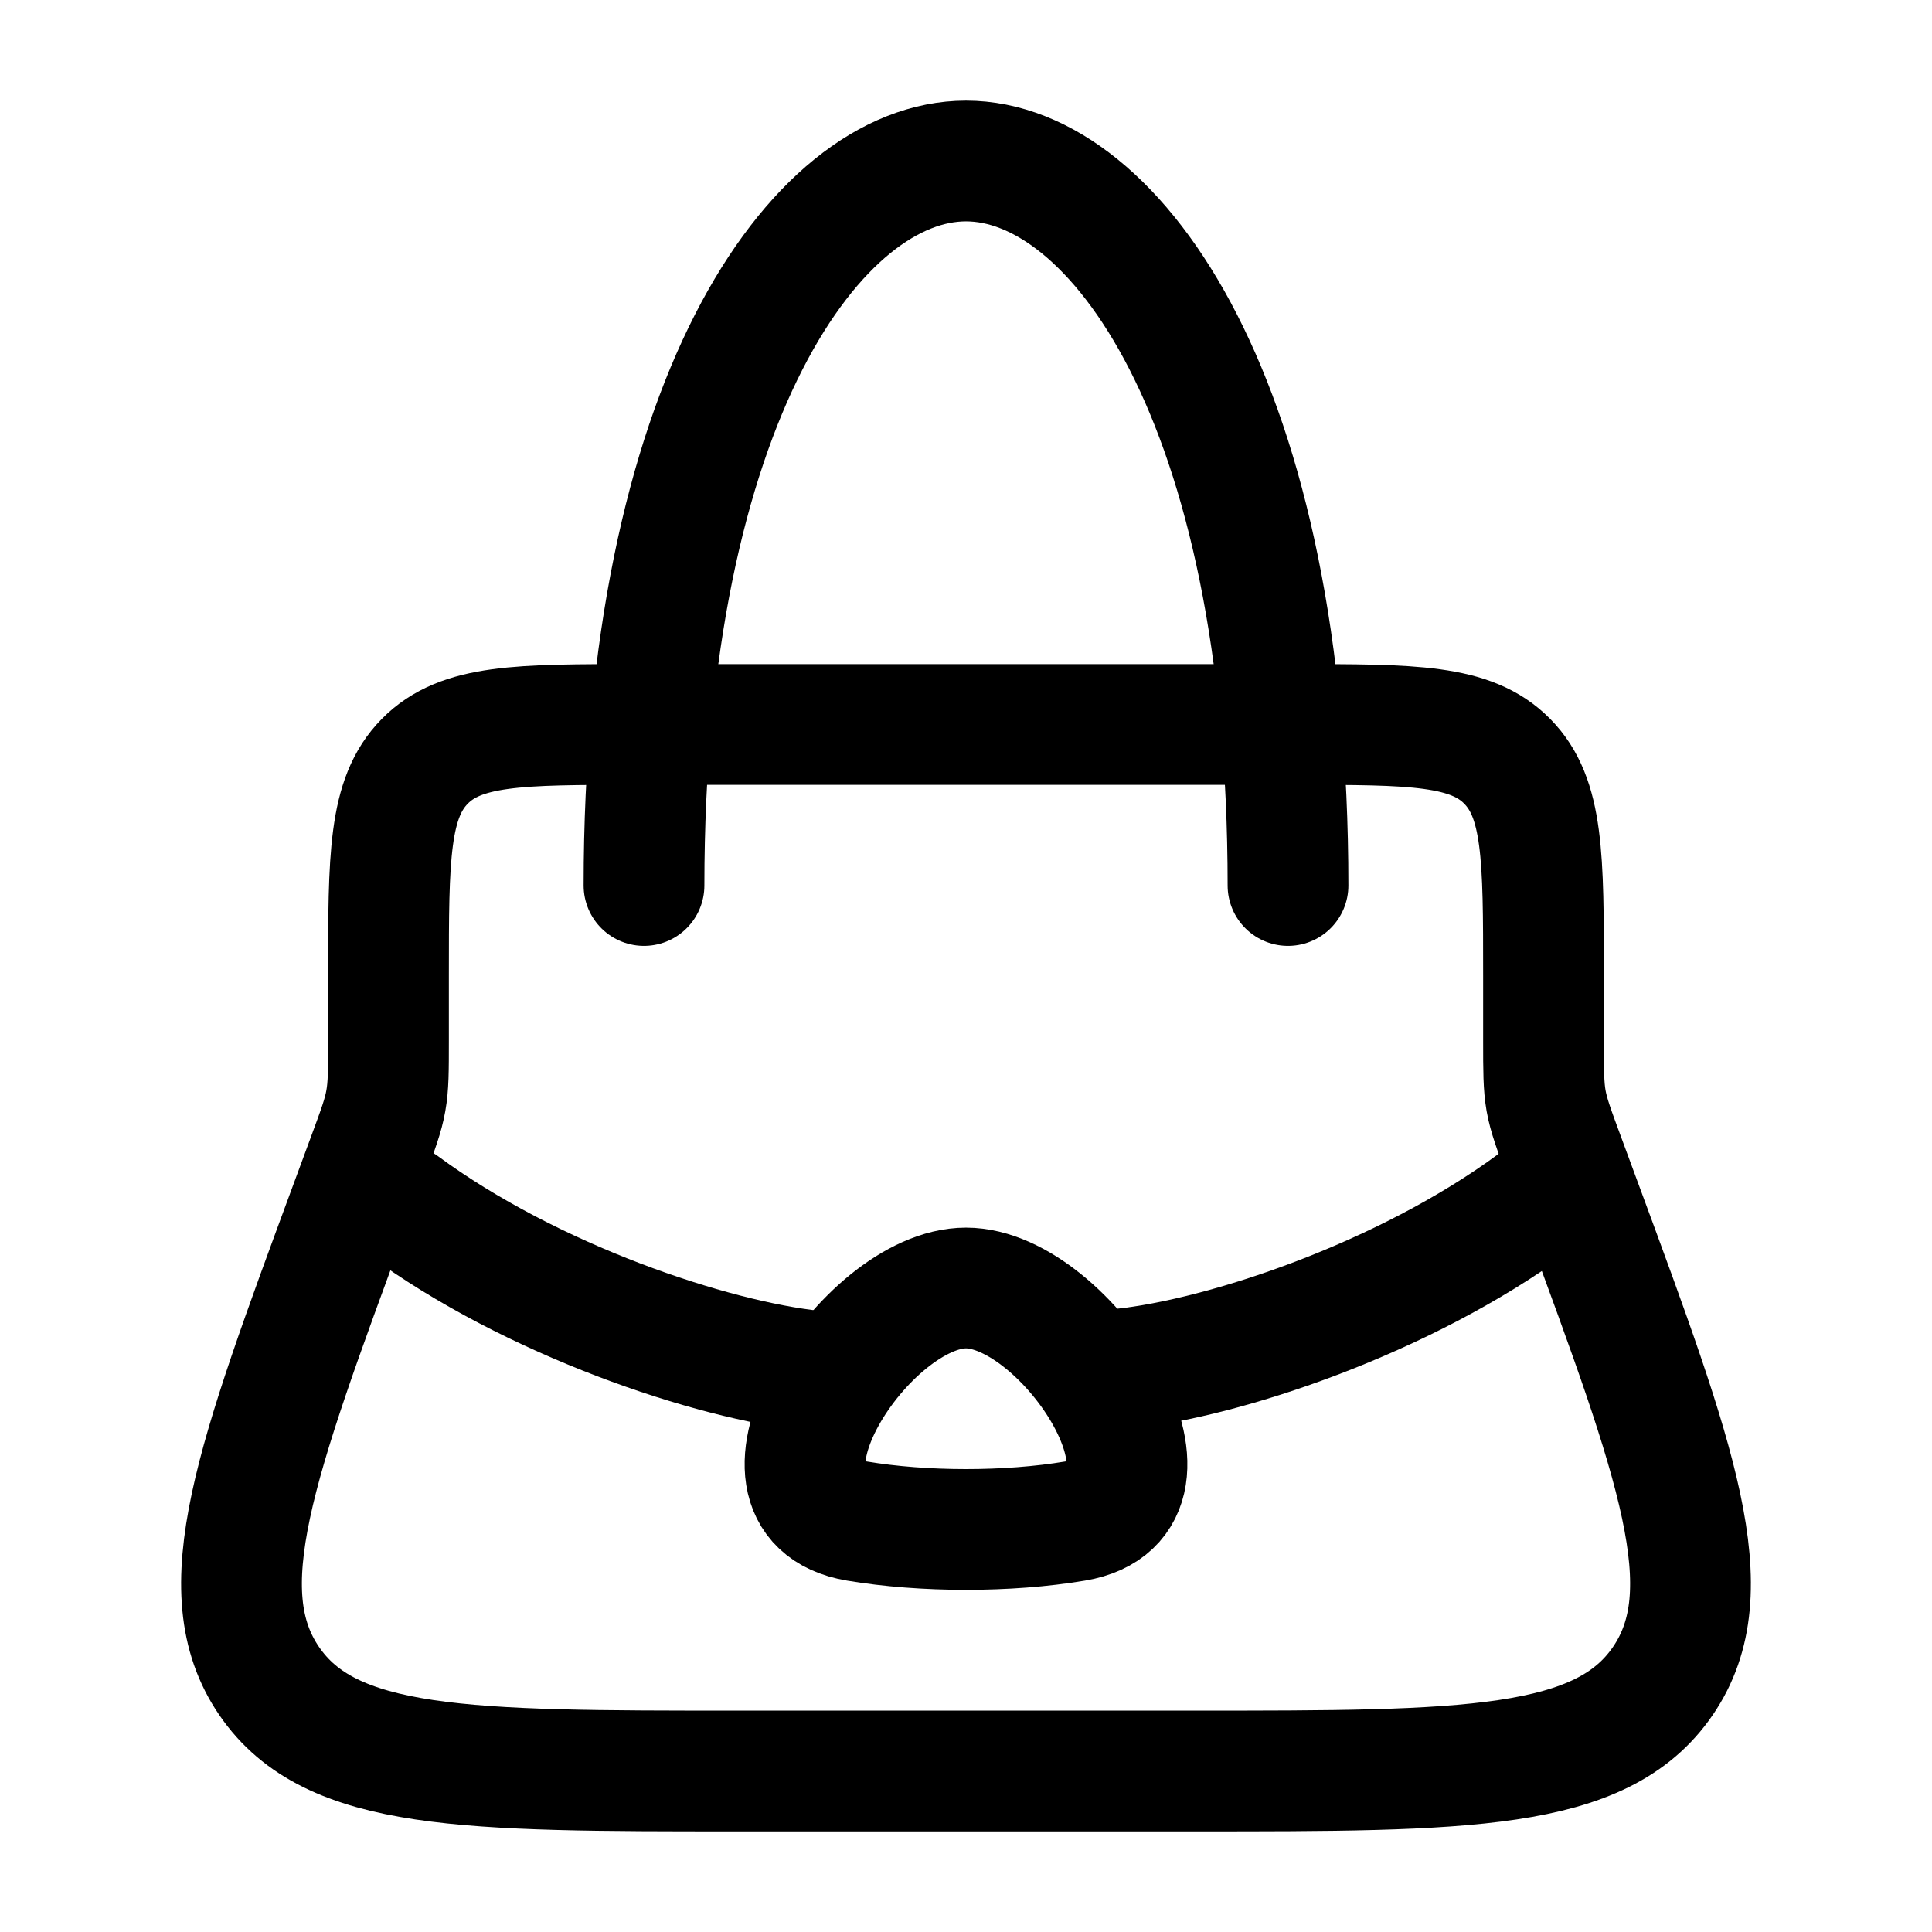 <svg viewBox="0 0 24 24" fill="none" xmlns="http://www.w3.org/2000/svg"><path d="M19.174 12.926V12.12C19.174 10.649 19.174 9.914 18.723 9.457C18.273 9 17.549 9 16.099 9H7.901C6.451 9 5.727 9 5.277 9.457C4.826 9.914 4.826 10.649 4.826 12.12V12.926C4.826 13.302 4.826 13.49 4.793 13.674C4.761 13.858 4.695 14.034 4.565 14.386L4.348 14.974C3.169 18.166 2.579 19.762 3.343 20.881C4.107 22 5.787 22 9.146 22H14.854C18.213 22 19.893 22 20.657 20.881C21.421 19.762 20.831 18.166 19.652 14.974L19.435 14.386C19.305 14.034 19.239 13.858 19.206 13.674C19.174 13.49 19.174 13.302 19.174 12.926Z" stroke="currentColor" stroke-width="1.5" stroke-linecap="round"/><path d="M16 11C16 5 13.866 2 12 2C10.134 2 8 5 8 11" stroke="currentColor" stroke-width="1.5" stroke-linecap="round"/><path d="M12 16C13.25 16 14.944 18.628 13.355 18.895C12.523 19.035 11.471 19.034 10.645 18.895C9.056 18.628 10.75 16 12 16Z" stroke="currentColor" stroke-width="1.5" stroke-linecap="round"/><path d="M13.94 17.005C15.21 16.873 17.448 16.127 19.055 14.942" stroke="currentColor" stroke-width="1.5" stroke-linecap="round" stroke-linejoin="round"/><path d="M10.115 17.031C8.844 16.899 6.607 16.153 5 14.969" stroke="currentColor" stroke-width="1.5" stroke-linecap="round" stroke-linejoin="round"/></svg>